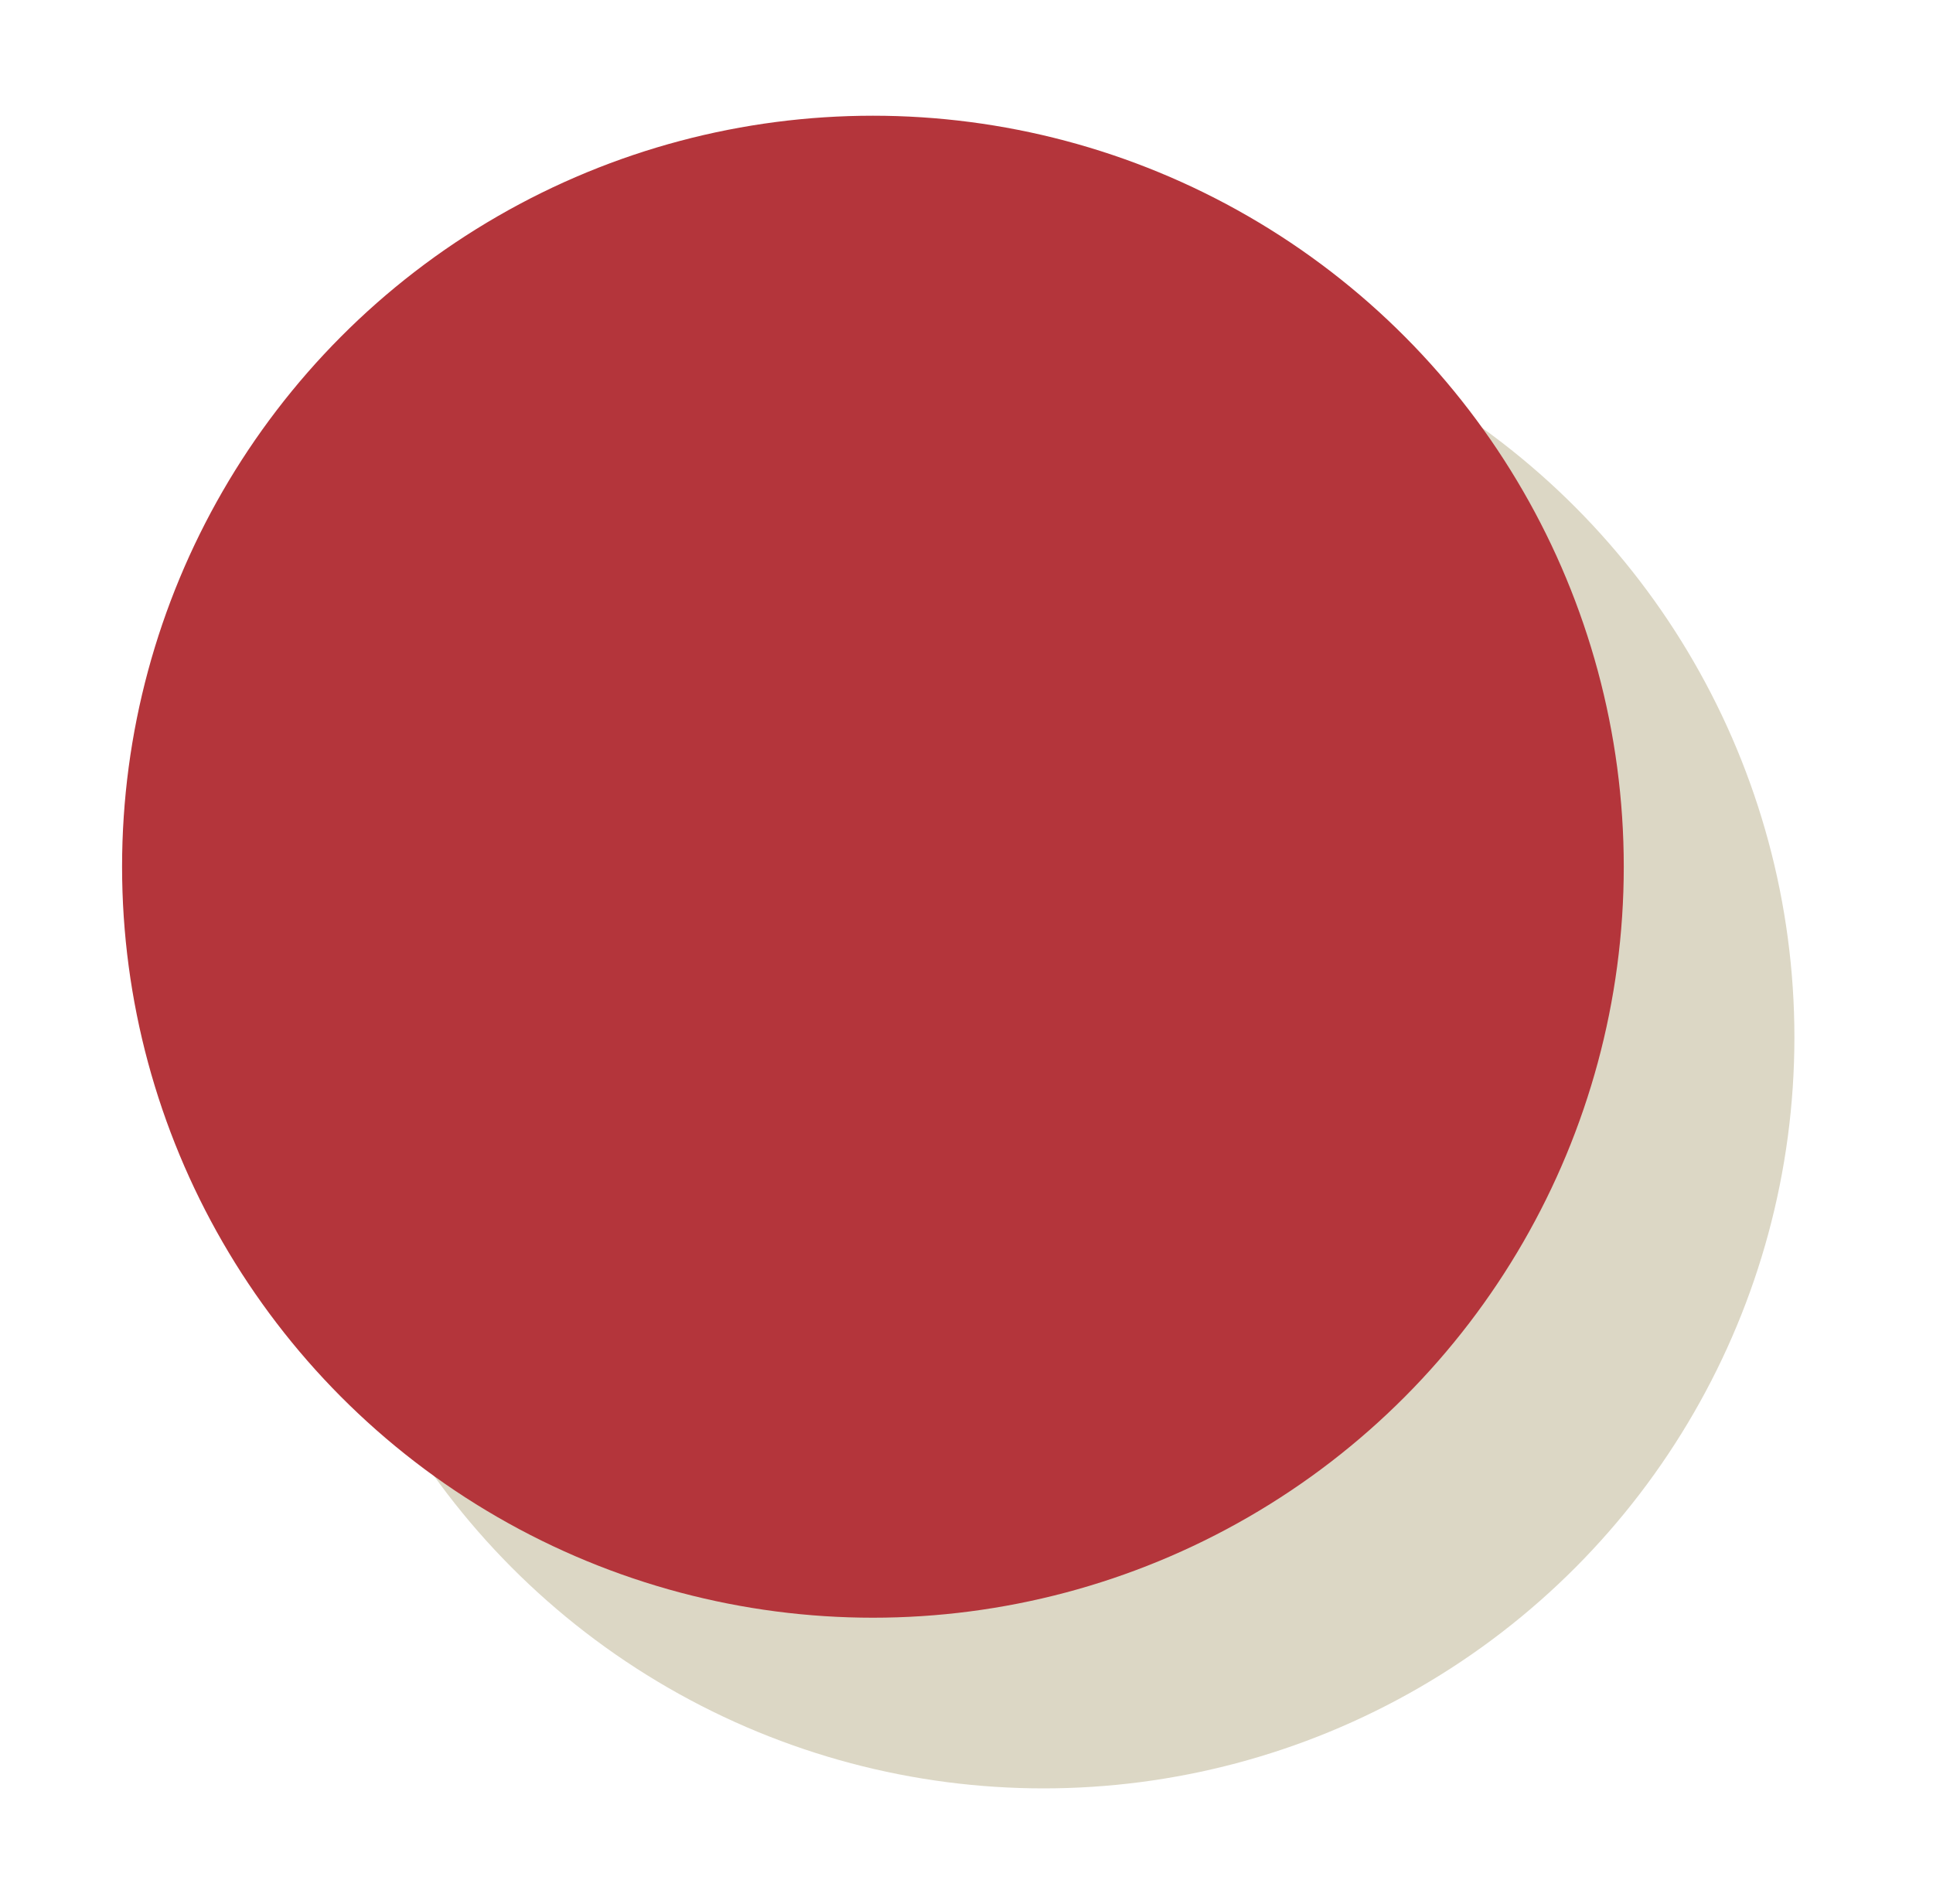 <?xml version="1.0" encoding="utf-8"?>
<!-- Generator: Adobe Illustrator 19.1.0, SVG Export Plug-In . SVG Version: 6.00 Build 0)  -->
<svg version="1.1" xmlns="http://www.w3.org/2000/svg" xmlns:xlink="http://www.w3.org/1999/xlink" x="0px" y="0px"
	 viewBox="0 0 56.64 55.782" enable-background="new 0 0 56.64 55.782" xml:space="preserve">
<g id="bottom">
	<circle fill="#DCD7C5" cx="30.578" cy="30.391" r="22.001"/>
	<circle fill="#B4353B" cx="25.578" cy="25.391" r="22.001"/>
</g>
<g id="Waste_Diverted">
</g>
<g id="Jobs" display="none">
</g>
<g id="consumer_ed_hover" display="none">
</g>
<g id="Supply_click" display="none">
</g>
<g id="Supply_hover" display="none">
</g>
<g id="Key_Solutions" display="none">
</g>
</svg>
